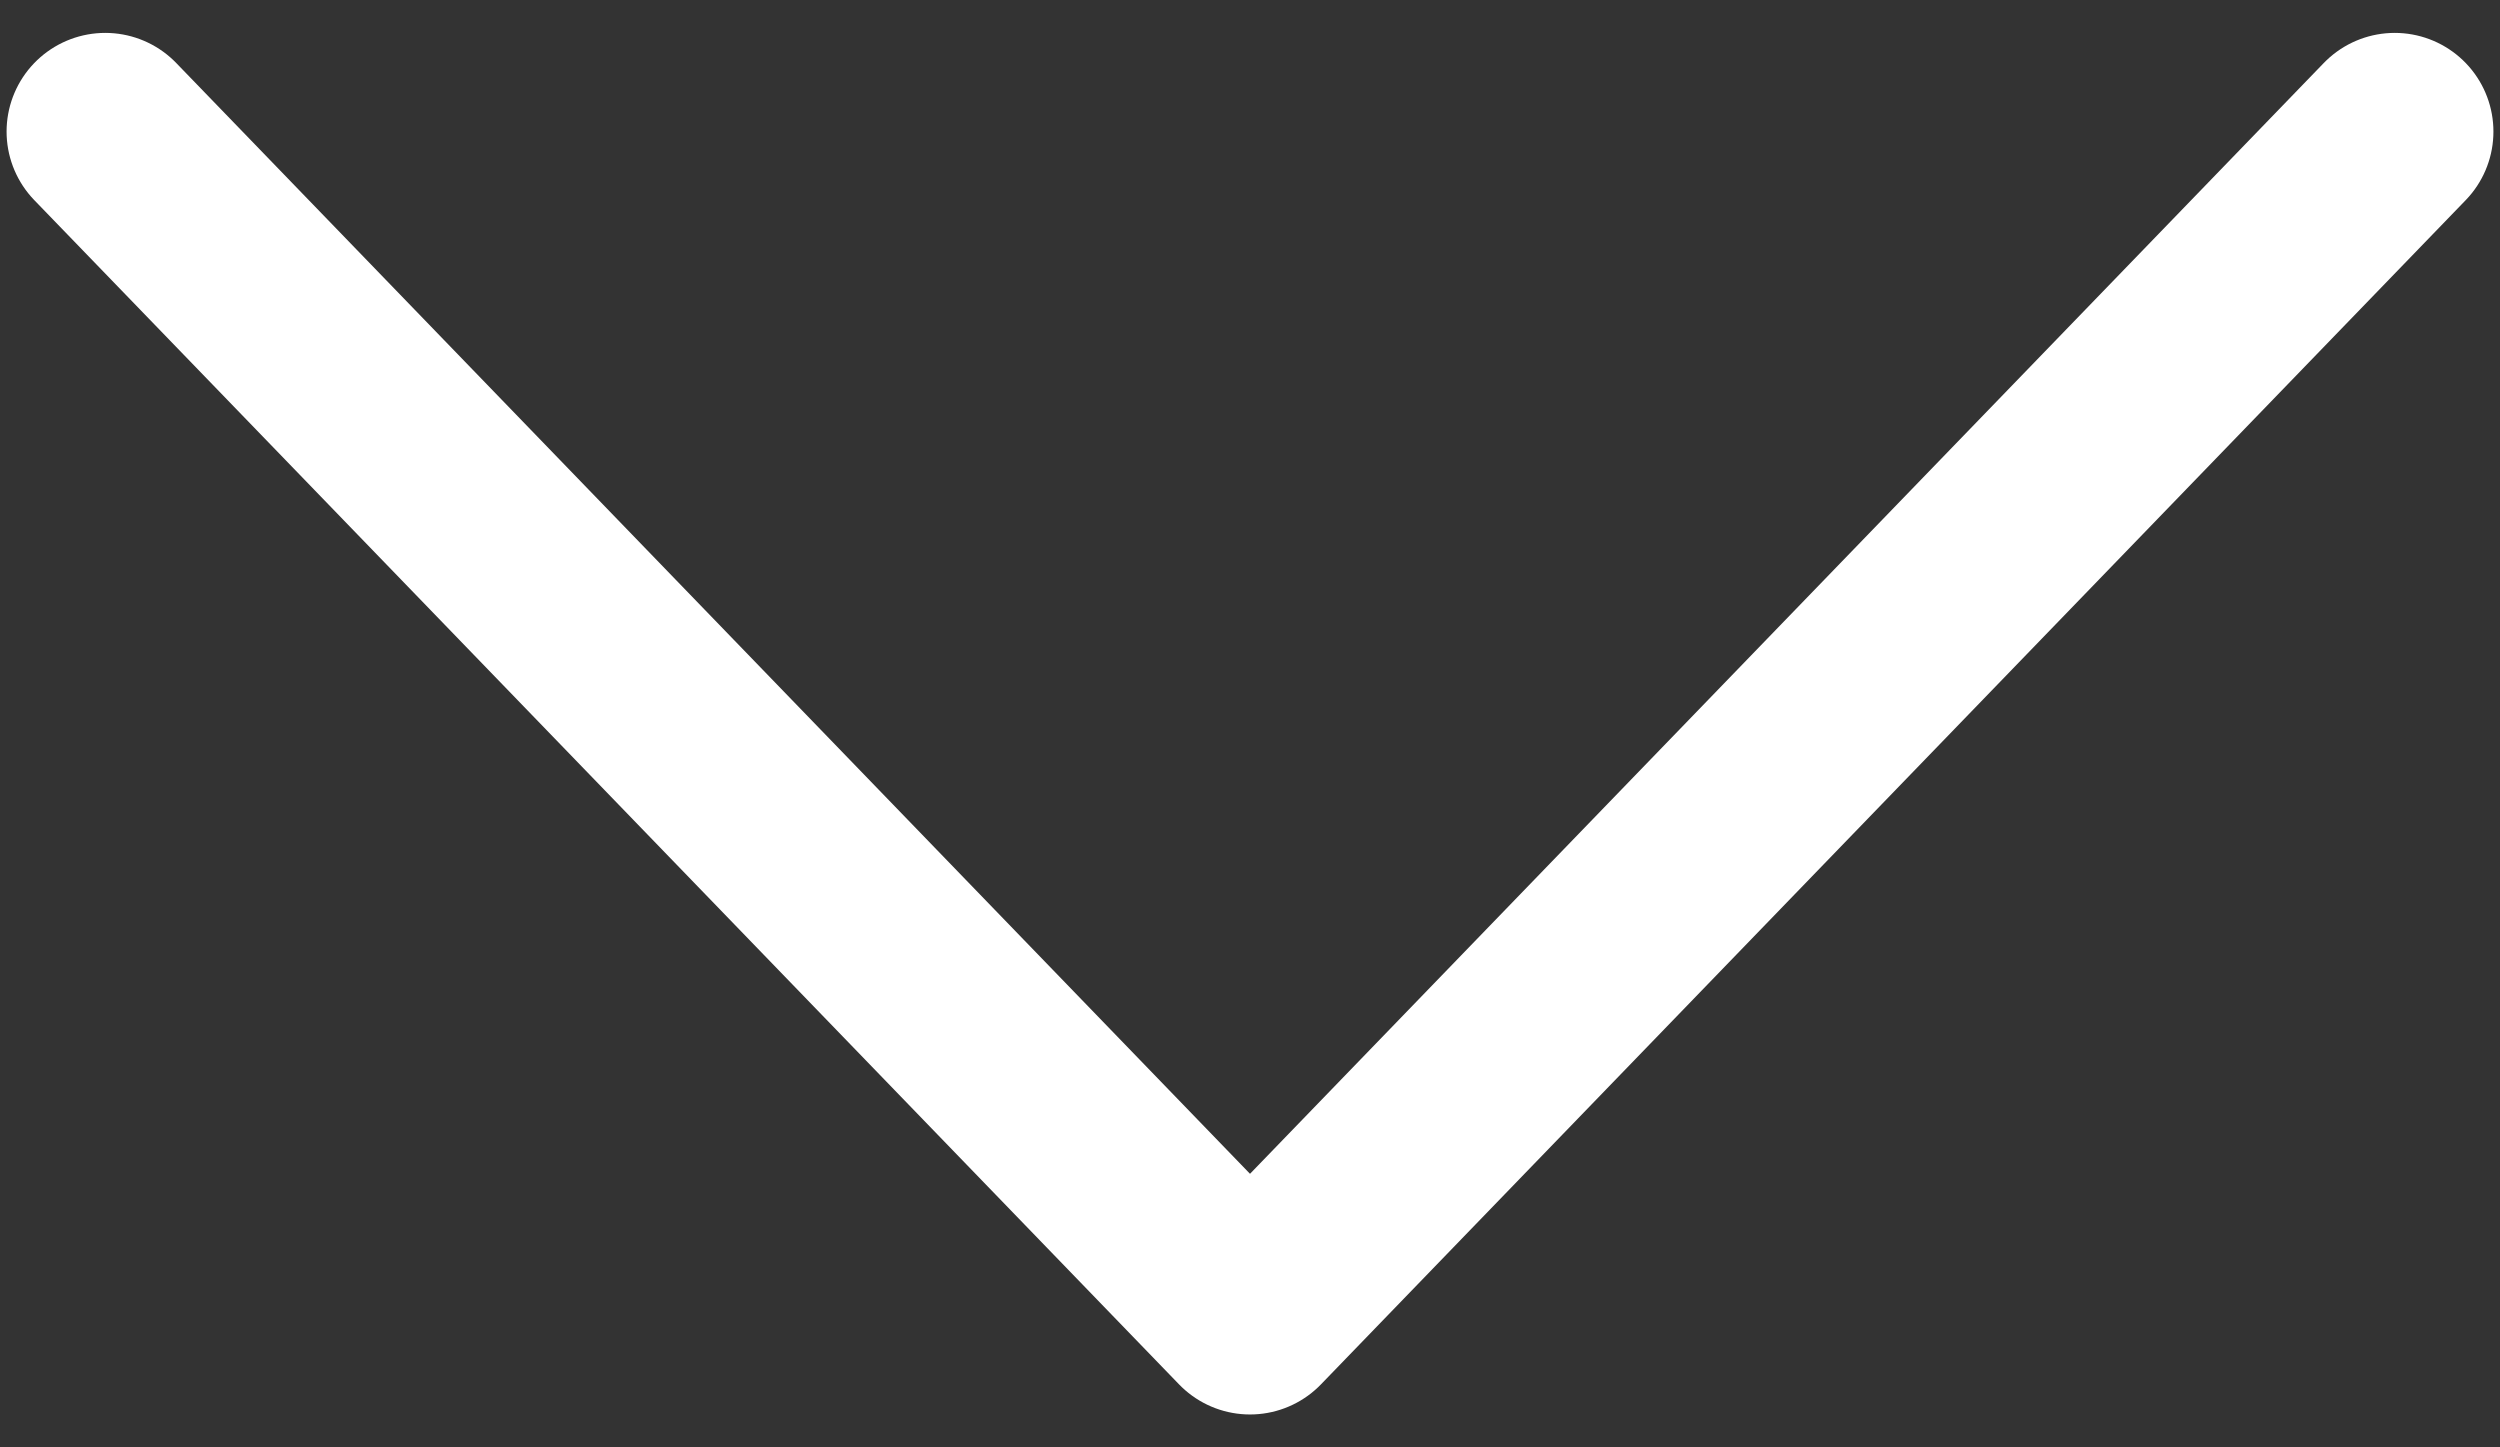 <svg xmlns="http://www.w3.org/2000/svg" width="19" height="11" viewBox="-4 4 19 11"><rect x="-4" y="4" width="19" height="11" fill="#333333" stroke="none"/><title>13CF25CA-2BB1-4AB7-8373-B04A095D57FE</title><path fill="none" stroke="#FFF" stroke-width="1.5" stroke-linecap="round" stroke-linejoin="round" d="M14.2 5l-8.7 9-8.7-9"/></svg>